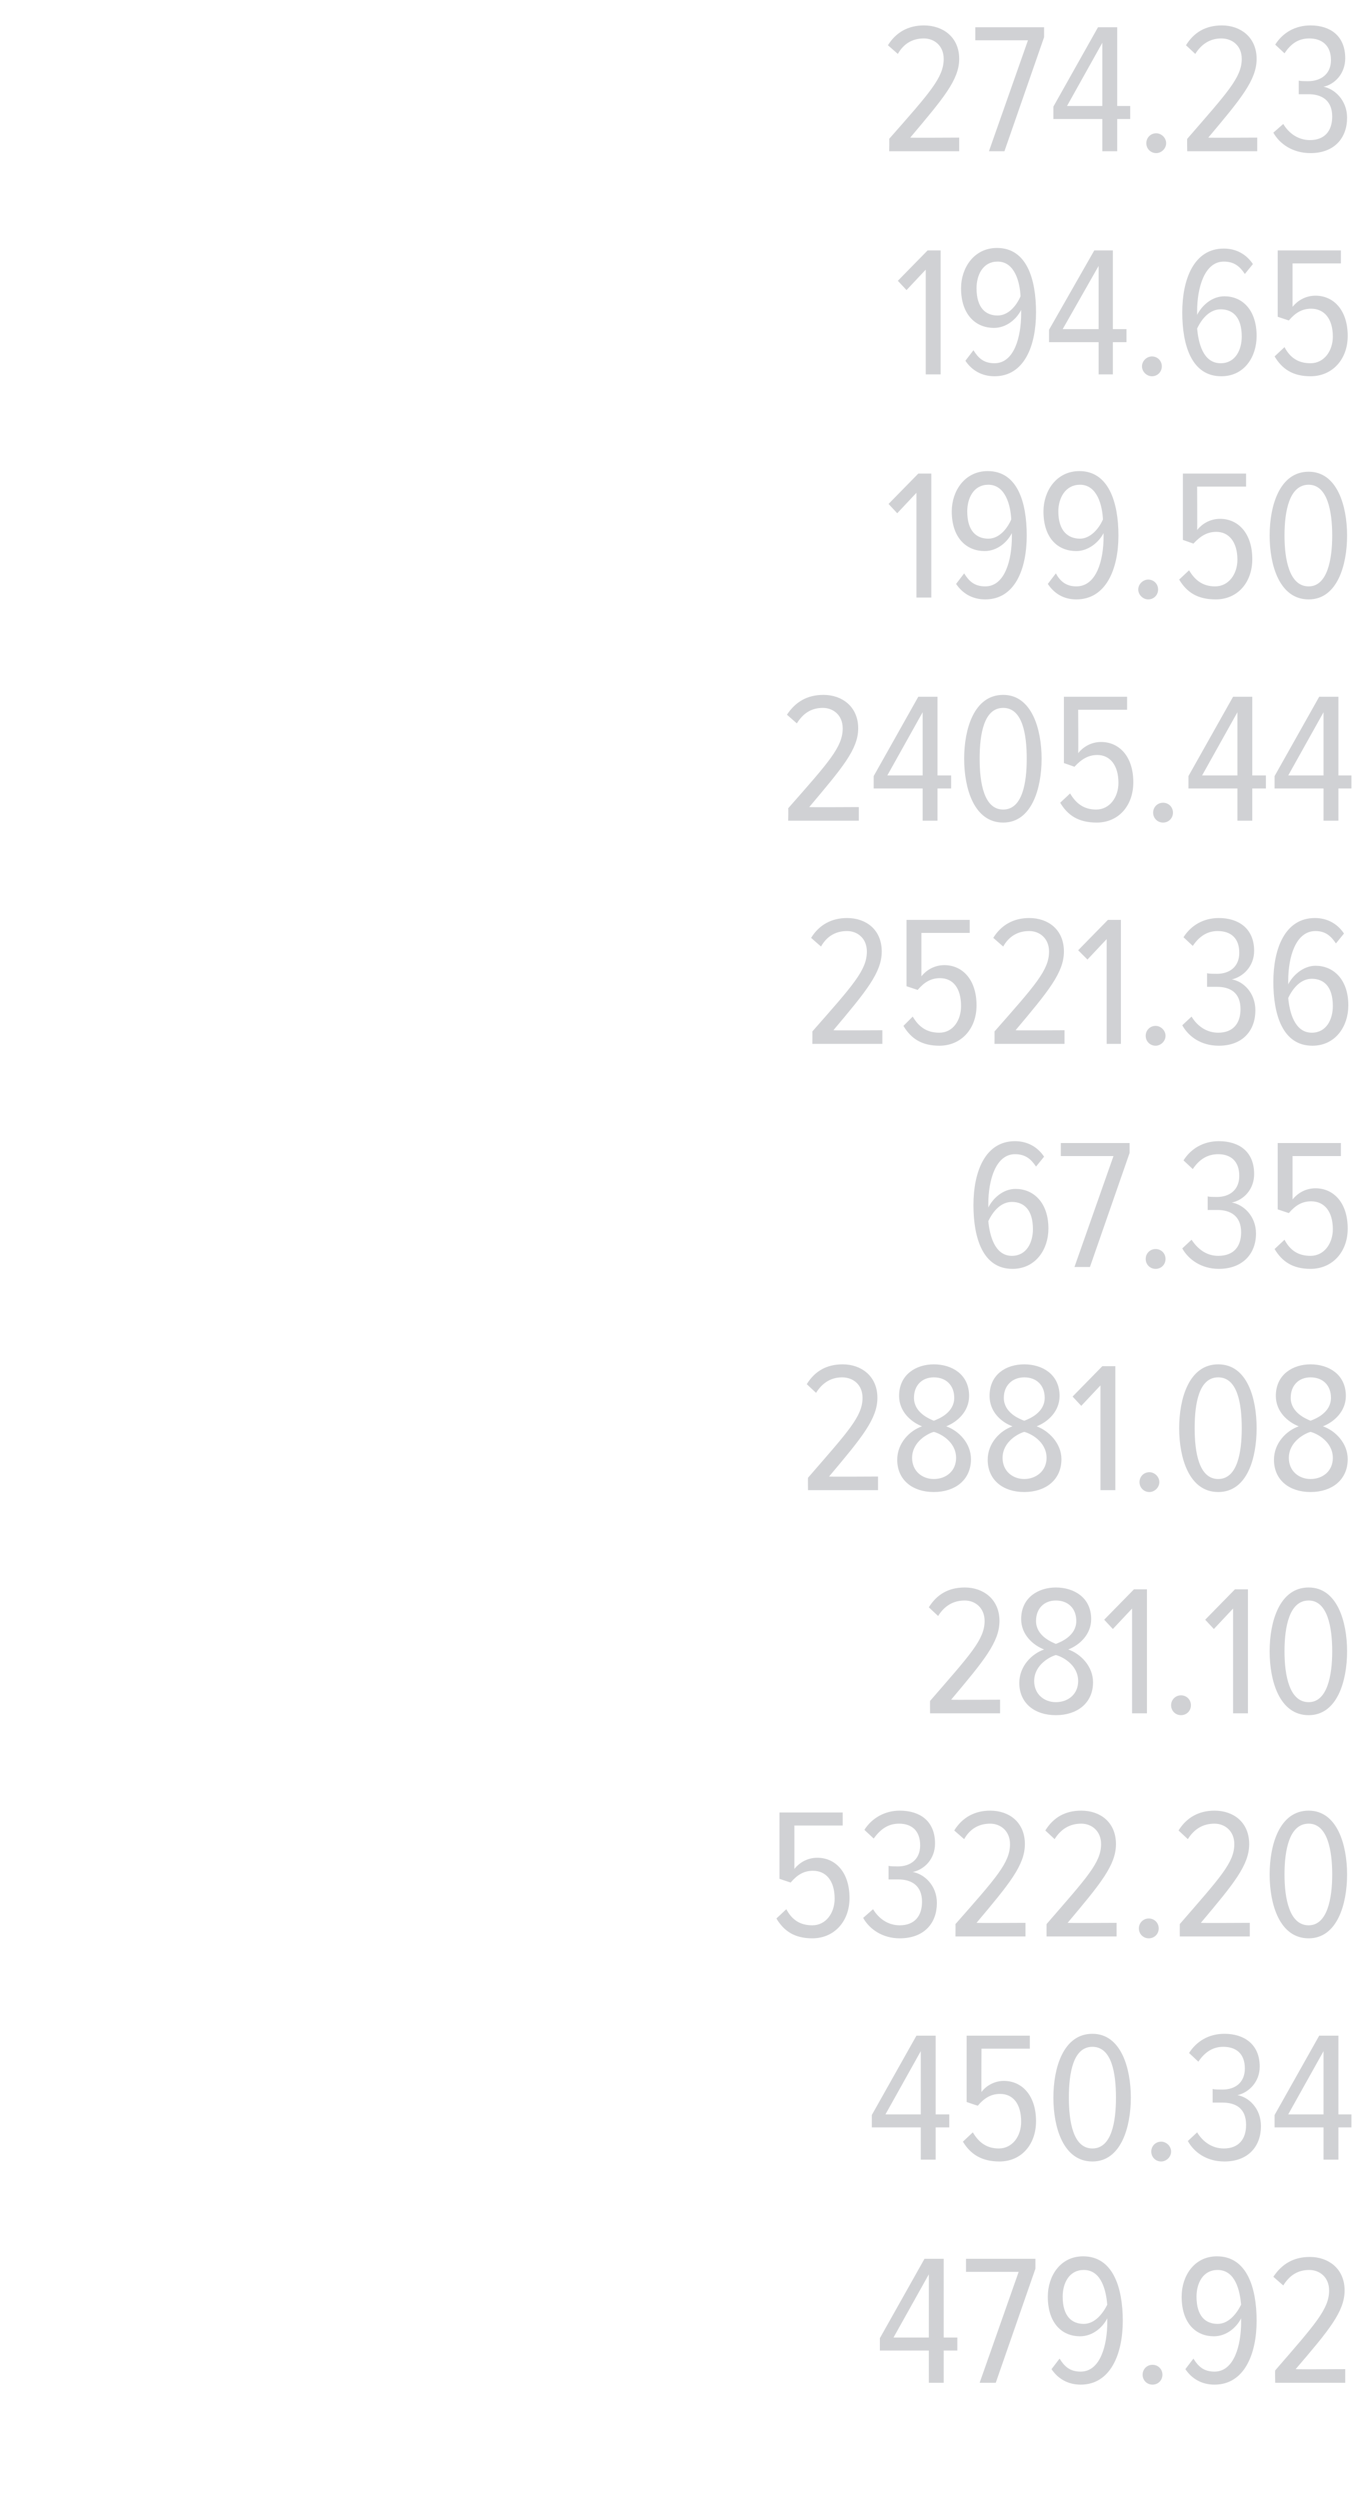<?xml version="1.0" standalone="no"?><!DOCTYPE svg PUBLIC "-//W3C//DTD SVG 1.1//EN" "http://www.w3.org/Graphics/SVG/1.1/DTD/svg11.dtd"><svg xmlns="http://www.w3.org/2000/svg" version="1.1" width="219px" height="403.3px" viewBox="0 0 219 403.3">  <desc>274 23 194 65 199 50 2405 44 2521 36 67 35 2881 08 281 10 5322 20 450 34 479 92</desc>  <defs/>  <g id="Polygon212714">    <path d="M 149.9 384.4 L 149.9 379.2 L 142 379.2 L 142 377.2 L 149.2 364.4 L 152.3 364.4 L 152.3 377.1 L 154.5 377.1 L 154.5 379.2 L 152.3 379.2 L 152.3 384.4 L 149.9 384.4 Z M 149.9 366.9 L 144.2 377.1 L 149.9 377.1 L 149.9 366.9 Z M 158.1 384.4 L 164.4 366.5 L 155.9 366.5 L 155.9 364.4 L 167.1 364.4 L 167.1 366 L 160.7 384.4 L 158.1 384.4 Z M 169.7 382.2 C 169.7 382.2 171 380.5 171 380.5 C 171.8 381.8 172.7 382.6 174.4 382.6 C 177.6 382.6 178.7 378.3 178.7 374.6 C 178.7 374.3 178.7 374.2 178.7 374 C 178 375.4 176.4 376.9 174.3 376.9 C 171.4 376.9 169.1 374.8 169.1 370.5 C 169.1 367.2 171.1 364 174.8 364 C 179.6 364 181.2 369 181.2 374.4 C 181.2 379.8 179.2 384.7 174.4 384.7 C 172.3 384.7 170.7 383.7 169.7 382.2 Z M 178.7 371.8 C 178.5 369.6 177.8 366.2 174.9 366.2 C 172.5 366.2 171.5 368.4 171.5 370.5 C 171.5 373.7 173 374.9 174.9 374.9 C 176.6 374.9 177.9 373.4 178.7 371.8 Z M 184.4 383.1 C 184.4 382.2 185.1 381.5 186 381.5 C 186.9 381.5 187.6 382.2 187.6 383.1 C 187.6 384 186.9 384.7 186 384.7 C 185.1 384.7 184.4 384 184.4 383.1 Z M 191.3 382.2 C 191.3 382.2 192.6 380.5 192.6 380.5 C 193.4 381.8 194.3 382.6 196 382.6 C 199.2 382.6 200.3 378.3 200.3 374.6 C 200.3 374.3 200.3 374.2 200.3 374 C 199.6 375.4 198 376.9 195.9 376.9 C 193 376.9 190.7 374.8 190.7 370.5 C 190.7 367.2 192.7 364 196.4 364 C 201.2 364 202.8 369 202.8 374.4 C 202.8 379.8 200.8 384.7 196 384.7 C 193.9 384.7 192.3 383.7 191.3 382.2 Z M 200.3 371.8 C 200.1 369.6 199.4 366.2 196.5 366.2 C 194.1 366.2 193.1 368.4 193.1 370.5 C 193.1 373.7 194.6 374.9 196.5 374.9 C 198.2 374.9 199.5 373.4 200.3 371.8 Z M 205.8 384.4 C 205.8 384.4 205.75 382.43 205.8 382.4 C 212.3 374.9 214.5 372.5 214.5 369.5 C 214.5 367.4 213 366.2 211.3 366.2 C 209.4 366.2 208.1 367.1 207.1 368.7 C 207.1 368.7 205.5 367.3 205.5 367.3 C 206.9 365.2 208.8 364.1 211.4 364.1 C 214.4 364.1 217 366 217 369.5 C 217 372.9 214.5 375.9 209.1 382.2 C 209.14 382.25 217.1 382.2 217.1 382.2 L 217.1 384.4 L 205.8 384.4 Z " stroke="none" fill="#d0d1d4"/>  </g>  <g id="Polygon212713">    <path d="M 148.6 348.4 L 148.6 343.2 L 140.7 343.2 L 140.7 341.2 L 147.9 328.4 L 151 328.4 L 151 341.1 L 153.2 341.1 L 153.2 343.2 L 151 343.2 L 151 348.4 L 148.6 348.4 Z M 148.6 330.9 L 142.9 341.1 L 148.6 341.1 L 148.6 330.9 Z M 155.4 345.5 C 155.4 345.5 157 344 157 344 C 158 345.7 159.3 346.6 161.2 346.6 C 163.4 346.6 164.8 344.6 164.8 342.3 C 164.8 339.4 163.5 337.8 161.4 337.8 C 160 337.8 158.9 338.4 157.8 339.7 C 157.76 339.71 156 339.1 156 339.1 L 156 328.4 L 166.2 328.4 L 166.2 330.5 L 158.4 330.5 C 158.4 330.5 158.36 337.49 158.4 337.5 C 159.1 336.5 160.5 335.7 162 335.7 C 164.9 335.7 167.2 338 167.2 342.2 C 167.2 346 164.8 348.7 161.3 348.7 C 158.4 348.7 156.6 347.5 155.4 345.5 Z M 170 338.4 C 170 333.6 171.6 328.1 176.3 328.1 C 180.9 328.1 182.5 333.6 182.5 338.4 C 182.5 343.2 180.9 348.7 176.3 348.7 C 171.6 348.7 170 343.2 170 338.4 Z M 180.1 338.4 C 180.1 334.4 179.4 330.2 176.3 330.2 C 173.2 330.2 172.5 334.4 172.5 338.4 C 172.5 342.3 173.2 346.6 176.3 346.6 C 179.4 346.6 180.1 342.3 180.1 338.4 Z M 185.8 347.1 C 185.8 346.2 186.5 345.5 187.4 345.5 C 188.2 345.5 189 346.2 189 347.1 C 189 348 188.2 348.7 187.4 348.7 C 186.5 348.7 185.8 348 185.8 347.1 Z M 191.7 345.4 C 191.7 345.4 193.2 344 193.2 344 C 194.1 345.5 195.6 346.6 197.5 346.6 C 199.9 346.6 201.1 345.1 201.1 342.8 C 201.1 340.1 199.4 339.2 197.3 339.2 C 196.7 339.2 196 339.2 195.7 339.2 C 195.7 339.2 195.7 337 195.7 337 C 196 337.1 196.8 337.1 197.3 337.1 C 199.3 337.1 200.9 336 200.9 333.7 C 200.9 331.3 199.5 330.2 197.4 330.2 C 195.7 330.2 194.4 331.1 193.4 332.6 C 193.4 332.6 191.9 331.2 191.9 331.2 C 193.1 329.3 195.1 328.1 197.6 328.1 C 200.8 328.1 203.3 329.8 203.3 333.4 C 203.3 335.9 201.5 337.6 199.7 338 C 201.5 338.3 203.5 340.1 203.5 343 C 203.5 346.3 201.4 348.7 197.6 348.7 C 194.7 348.7 192.7 347.2 191.7 345.4 Z M 213.6 348.4 L 213.6 343.2 L 205.7 343.2 L 205.7 341.2 L 212.9 328.4 L 216 328.4 L 216 341.1 L 218.1 341.1 L 218.1 343.2 L 216 343.2 L 216 348.4 L 213.6 348.4 Z M 213.6 330.9 L 207.9 341.1 L 213.6 341.1 L 213.6 330.9 Z " stroke="none" fill="#d0d1d4"/>  </g>  <g id="Polygon212712">    <path d="M 125.3 309.5 C 125.3 309.5 126.9 308 126.9 308 C 127.8 309.7 129.1 310.6 131.1 310.6 C 133.3 310.6 134.7 308.6 134.7 306.3 C 134.7 303.4 133.3 301.8 131.2 301.8 C 129.8 301.8 128.7 302.4 127.6 303.7 C 127.61 303.71 125.8 303.1 125.8 303.1 L 125.8 292.4 L 136 292.4 L 136 294.5 L 128.2 294.5 C 128.2 294.5 128.21 301.49 128.2 301.5 C 129 300.5 130.3 299.7 131.9 299.7 C 134.8 299.7 137.1 302 137.1 306.2 C 137.1 310 134.6 312.7 131.1 312.7 C 128.2 312.7 126.5 311.5 125.3 309.5 Z M 139.3 309.4 C 139.3 309.4 140.9 308 140.9 308 C 141.8 309.5 143.3 310.6 145.2 310.6 C 147.6 310.6 148.8 309.1 148.8 306.8 C 148.8 304.1 147 303.2 145 303.2 C 144.3 303.2 143.7 303.2 143.4 303.2 C 143.4 303.2 143.4 301 143.4 301 C 143.7 301.1 144.4 301.1 144.9 301.1 C 146.9 301.1 148.5 300 148.5 297.7 C 148.5 295.3 147.1 294.2 145.1 294.2 C 143.3 294.2 142.1 295.1 141 296.6 C 141 296.6 139.5 295.2 139.5 295.2 C 140.7 293.3 142.8 292.1 145.2 292.1 C 148.5 292.1 150.9 293.8 150.9 297.4 C 150.9 299.9 149.2 301.6 147.3 302 C 149.1 302.3 151.2 304.1 151.2 307 C 151.2 310.3 149.1 312.7 145.2 312.7 C 142.4 312.7 140.3 311.2 139.3 309.4 Z M 154.2 312.4 C 154.2 312.4 154.22 310.43 154.2 310.4 C 160.8 302.9 163 300.5 163 297.5 C 163 295.4 161.5 294.2 159.8 294.2 C 157.9 294.2 156.5 295.1 155.6 296.7 C 155.6 296.7 154 295.3 154 295.3 C 155.3 293.2 157.3 292.1 159.8 292.1 C 162.9 292.1 165.4 294 165.4 297.5 C 165.4 300.9 162.9 303.9 157.6 310.2 C 157.61 310.25 165.5 310.2 165.5 310.2 L 165.5 312.4 L 154.2 312.4 Z M 168.9 312.4 C 168.9 312.4 168.89 310.43 168.9 310.4 C 175.4 302.9 177.7 300.5 177.7 297.5 C 177.7 295.4 176.2 294.2 174.5 294.2 C 172.6 294.2 171.2 295.1 170.2 296.7 C 170.2 296.7 168.7 295.3 168.7 295.3 C 170 293.2 171.9 292.1 174.5 292.1 C 177.6 292.1 180.1 294 180.1 297.5 C 180.1 300.9 177.6 303.9 172.3 310.2 C 172.28 310.25 180.2 310.2 180.2 310.2 L 180.2 312.4 L 168.9 312.4 Z M 183.8 311.1 C 183.8 310.2 184.5 309.5 185.4 309.5 C 186.3 309.5 187 310.2 187 311.1 C 187 312 186.3 312.7 185.4 312.7 C 184.5 312.7 183.8 312 183.8 311.1 Z M 190.4 312.4 C 190.4 312.4 190.39 310.43 190.4 310.4 C 196.9 302.9 199.2 300.5 199.2 297.5 C 199.2 295.4 197.7 294.2 196 294.2 C 194.1 294.2 192.7 295.1 191.7 296.7 C 191.7 296.7 190.2 295.3 190.2 295.3 C 191.5 293.2 193.5 292.1 196 292.1 C 199.1 292.1 201.6 294 201.6 297.5 C 201.6 300.9 199.1 303.9 193.8 310.2 C 193.78 310.25 201.7 310.2 201.7 310.2 L 201.7 312.4 L 190.4 312.4 Z M 204.9 302.4 C 204.9 297.6 206.5 292.1 211.2 292.1 C 215.8 292.1 217.4 297.6 217.4 302.4 C 217.4 307.2 215.8 312.7 211.2 312.7 C 206.5 312.7 204.9 307.2 204.9 302.4 Z M 215 302.4 C 215 298.4 214.2 294.2 211.2 294.2 C 208.1 294.2 207.3 298.4 207.3 302.4 C 207.3 306.3 208.1 310.6 211.2 310.6 C 214.2 310.6 215 306.3 215 302.4 Z " stroke="none" fill="#d0d1d4"/>  </g>  <g id="Polygon212711">    <path d="M 150.1 276.4 C 150.1 276.4 150.08 274.43 150.1 274.4 C 156.6 266.9 158.9 264.5 158.9 261.5 C 158.9 259.4 157.4 258.2 155.7 258.2 C 153.8 258.2 152.4 259.1 151.4 260.7 C 151.4 260.7 149.9 259.3 149.9 259.3 C 151.2 257.2 153.1 256.1 155.7 256.1 C 158.7 256.1 161.3 258 161.3 261.5 C 161.3 264.9 158.8 267.9 153.5 274.2 C 153.47 274.25 161.4 274.2 161.4 274.2 L 161.4 276.4 L 150.1 276.4 Z M 164.5 271.5 C 164.5 268.8 166.5 266.8 168.5 266.1 C 166.7 265.4 164.8 263.7 164.8 261.2 C 164.8 257.7 167.6 256.1 170.4 256.1 C 173.3 256.1 176.1 257.7 176.1 261.2 C 176.1 263.7 174.2 265.4 172.4 266.1 C 174.4 266.8 176.4 268.8 176.4 271.4 C 176.4 274.7 173.9 276.7 170.4 276.7 C 166.9 276.7 164.5 274.7 164.5 271.5 Z M 173.7 261.5 C 173.7 259.5 172.4 258.2 170.4 258.2 C 168.5 258.2 167.2 259.5 167.2 261.5 C 167.2 263.9 169.7 264.9 170.4 265.2 C 171.2 264.9 173.7 263.9 173.7 261.5 Z M 174 271.2 C 174 268.5 171.3 267.2 170.4 267 C 169.6 267.2 166.9 268.5 166.9 271.2 C 166.9 273.3 168.5 274.6 170.4 274.6 C 172.4 274.6 174 273.3 174 271.2 Z M 182.7 276.4 L 182.7 259.5 L 179.6 262.8 L 178.2 261.3 L 183 256.4 L 185.1 256.4 L 185.1 276.4 L 182.7 276.4 Z M 189 275.1 C 189 274.2 189.7 273.5 190.6 273.5 C 191.5 273.5 192.2 274.2 192.2 275.1 C 192.2 276 191.5 276.7 190.6 276.7 C 189.7 276.7 189 276 189 275.1 Z M 199 276.4 L 199 259.5 L 195.9 262.8 L 194.5 261.3 L 199.3 256.4 L 201.4 256.4 L 201.4 276.4 L 199 276.4 Z M 204.9 266.4 C 204.9 261.6 206.5 256.1 211.2 256.1 C 215.8 256.1 217.4 261.6 217.4 266.4 C 217.4 271.2 215.8 276.7 211.2 276.7 C 206.5 276.7 204.9 271.2 204.9 266.4 Z M 215 266.4 C 215 262.4 214.2 258.2 211.2 258.2 C 208.1 258.2 207.3 262.4 207.3 266.4 C 207.3 270.3 208.1 274.6 211.2 274.6 C 214.2 274.6 215 270.3 215 266.4 Z " stroke="none" fill="#d0d1d4"/>  </g>  <g id="Polygon212710">    <path d="M 130.4 240.4 C 130.4 240.4 130.37 238.43 130.4 238.4 C 136.9 230.9 139.2 228.5 139.2 225.5 C 139.2 223.4 137.7 222.2 135.9 222.2 C 134.1 222.2 132.7 223.1 131.7 224.7 C 131.7 224.7 130.2 223.3 130.2 223.3 C 131.5 221.2 133.4 220.1 136 220.1 C 139 220.1 141.6 222 141.6 225.5 C 141.6 228.9 139.1 231.9 133.8 238.2 C 133.76 238.25 141.7 238.2 141.7 238.2 L 141.7 240.4 L 130.4 240.4 Z M 144.8 235.5 C 144.8 232.8 146.8 230.8 148.8 230.1 C 147 229.4 145.1 227.7 145.1 225.2 C 145.1 221.7 147.9 220.1 150.7 220.1 C 153.6 220.1 156.4 221.7 156.4 225.2 C 156.4 227.7 154.5 229.4 152.7 230.1 C 154.7 230.8 156.7 232.8 156.7 235.4 C 156.7 238.7 154.2 240.7 150.7 240.7 C 147.2 240.7 144.8 238.7 144.8 235.5 Z M 154 225.5 C 154 223.5 152.7 222.2 150.7 222.2 C 148.8 222.2 147.5 223.5 147.5 225.5 C 147.5 227.9 150 228.9 150.7 229.2 C 151.5 228.9 154 227.9 154 225.5 Z M 154.3 235.2 C 154.3 232.5 151.6 231.2 150.7 231 C 149.9 231.2 147.2 232.5 147.2 235.2 C 147.2 237.3 148.8 238.6 150.7 238.6 C 152.7 238.6 154.3 237.3 154.3 235.2 Z M 159.4 235.5 C 159.4 232.8 161.4 230.8 163.4 230.1 C 161.5 229.4 159.7 227.7 159.7 225.2 C 159.7 221.7 162.4 220.1 165.3 220.1 C 168.2 220.1 171 221.7 171 225.2 C 171 227.7 169.1 229.4 167.3 230.1 C 169.2 230.8 171.3 232.8 171.3 235.4 C 171.3 238.7 168.8 240.7 165.3 240.7 C 161.8 240.7 159.4 238.7 159.4 235.5 Z M 168.6 225.5 C 168.6 223.5 167.3 222.2 165.3 222.2 C 163.4 222.2 162 223.5 162 225.5 C 162 227.9 164.5 228.9 165.3 229.2 C 166.1 228.9 168.6 227.9 168.6 225.5 Z M 168.9 235.2 C 168.9 232.5 166.2 231.2 165.3 231 C 164.5 231.2 161.8 232.5 161.8 235.2 C 161.8 237.3 163.4 238.6 165.3 238.6 C 167.2 238.6 168.9 237.3 168.9 235.2 Z M 177.6 240.4 L 177.6 223.5 L 174.5 226.8 L 173.1 225.3 L 177.9 220.4 L 180 220.4 L 180 240.4 L 177.6 240.4 Z M 183.9 239.1 C 183.9 238.2 184.6 237.5 185.5 237.5 C 186.3 237.5 187.1 238.2 187.1 239.1 C 187.1 240 186.3 240.7 185.5 240.7 C 184.6 240.7 183.9 240 183.9 239.1 Z M 190.3 230.4 C 190.3 225.6 191.9 220.1 196.6 220.1 C 201.3 220.1 202.8 225.6 202.8 230.4 C 202.8 235.2 201.3 240.7 196.6 240.7 C 191.9 240.7 190.3 235.2 190.3 230.4 Z M 200.4 230.4 C 200.4 226.4 199.7 222.2 196.6 222.2 C 193.5 222.2 192.8 226.4 192.8 230.4 C 192.8 234.3 193.5 238.6 196.6 238.6 C 199.7 238.6 200.4 234.3 200.4 230.4 Z M 205.6 235.5 C 205.6 232.8 207.6 230.8 209.6 230.1 C 207.8 229.4 205.9 227.7 205.9 225.2 C 205.9 221.7 208.7 220.1 211.5 220.1 C 214.4 220.1 217.2 221.7 217.2 225.2 C 217.2 227.7 215.3 229.4 213.5 230.1 C 215.5 230.8 217.5 232.8 217.5 235.4 C 217.5 238.7 215 240.7 211.5 240.7 C 208 240.7 205.6 238.7 205.6 235.5 Z M 214.8 225.5 C 214.8 223.5 213.5 222.2 211.5 222.2 C 209.6 222.2 208.3 223.5 208.3 225.5 C 208.3 227.9 210.8 228.9 211.5 229.2 C 212.3 228.9 214.8 227.9 214.8 225.5 Z M 215.1 235.2 C 215.1 232.5 212.4 231.2 211.5 231 C 210.7 231.2 208 232.5 208 235.2 C 208 237.3 209.6 238.6 211.5 238.6 C 213.5 238.6 215.1 237.3 215.1 235.2 Z " stroke="none" fill="#d0d1d4"/>  </g>  <g id="Polygon212709">    <path d="M 157.1 194.4 C 157.1 189 159 184.1 163.8 184.1 C 165.9 184.1 167.5 185.1 168.5 186.6 C 168.5 186.6 167.2 188.2 167.2 188.2 C 166.4 187 165.5 186.2 163.8 186.2 C 160.7 186.2 159.5 190.4 159.5 194.2 C 159.5 194.4 159.5 194.5 159.5 194.8 C 160.2 193.4 161.8 191.8 163.9 191.8 C 166.8 191.8 169.2 194 169.2 198.2 C 169.2 201.6 167.1 204.7 163.4 204.7 C 158.6 204.7 157.1 199.7 157.1 194.4 Z M 166.7 198.3 C 166.7 195.1 165.2 193.9 163.3 193.9 C 161.6 193.9 160.3 195.3 159.5 197 C 159.7 199.2 160.5 202.6 163.3 202.6 C 165.7 202.6 166.7 200.4 166.7 198.3 Z M 173.4 204.4 L 179.7 186.5 L 171.2 186.5 L 171.2 184.4 L 182.3 184.4 L 182.3 186 L 175.9 204.4 L 173.4 204.4 Z M 184.9 203.1 C 184.9 202.2 185.6 201.5 186.5 201.5 C 187.4 201.5 188.1 202.2 188.1 203.1 C 188.1 204 187.4 204.7 186.5 204.7 C 185.6 204.7 184.9 204 184.9 203.1 Z M 190.8 201.4 C 190.8 201.4 192.3 200 192.3 200 C 193.3 201.5 194.7 202.6 196.6 202.6 C 199.1 202.6 200.3 201.1 200.3 198.8 C 200.3 196.1 198.5 195.2 196.5 195.2 C 195.8 195.2 195.1 195.2 194.9 195.2 C 194.9 195.2 194.9 193 194.9 193 C 195.1 193.1 195.9 193.1 196.4 193.1 C 198.4 193.1 200 192 200 189.7 C 200 187.3 198.6 186.2 196.6 186.2 C 194.8 186.2 193.5 187.1 192.5 188.6 C 192.5 188.6 191 187.2 191 187.2 C 192.2 185.3 194.2 184.1 196.7 184.1 C 200 184.1 202.4 185.8 202.4 189.4 C 202.4 191.9 200.7 193.6 198.8 194 C 200.6 194.3 202.7 196.1 202.7 199 C 202.7 202.3 200.5 204.7 196.7 204.7 C 193.9 204.7 191.8 203.2 190.8 201.4 Z M 205.7 201.5 C 205.7 201.5 207.3 200 207.3 200 C 208.2 201.7 209.5 202.6 211.5 202.6 C 213.7 202.6 215.1 200.6 215.1 198.3 C 215.1 195.4 213.7 193.8 211.6 193.8 C 210.2 193.8 209.1 194.4 208 195.7 C 208 195.71 206.2 195.1 206.2 195.1 L 206.2 184.4 L 216.4 184.4 L 216.4 186.5 L 208.6 186.5 C 208.6 186.5 208.6 193.49 208.6 193.5 C 209.4 192.5 210.7 191.7 212.3 191.7 C 215.2 191.7 217.5 194 217.5 198.2 C 217.5 202 215 204.7 211.5 204.7 C 208.6 204.7 206.9 203.5 205.7 201.5 Z " stroke="none" fill="#d0d1d4"/>  </g>  <g id="Polygon212708">    <path d="M 131.1 168.4 C 131.1 168.4 131.12 166.43 131.1 166.4 C 137.7 158.9 139.9 156.5 139.9 153.5 C 139.9 151.4 138.4 150.2 136.7 150.2 C 134.8 150.2 133.4 151.1 132.5 152.7 C 132.5 152.7 130.9 151.3 130.9 151.3 C 132.2 149.2 134.2 148.1 136.7 148.1 C 139.8 148.1 142.3 150 142.3 153.5 C 142.3 156.9 139.8 159.9 134.5 166.2 C 134.51 166.25 142.4 166.2 142.4 166.2 L 142.4 168.4 L 131.1 168.4 Z M 145.8 165.5 C 145.8 165.5 147.3 164 147.3 164 C 148.3 165.7 149.6 166.6 151.6 166.6 C 153.8 166.6 155.1 164.6 155.1 162.3 C 155.1 159.4 153.8 157.8 151.7 157.8 C 150.3 157.8 149.2 158.4 148.1 159.7 C 148.1 159.71 146.3 159.1 146.3 159.1 L 146.3 148.4 L 156.5 148.4 L 156.5 150.5 L 148.7 150.5 C 148.7 150.5 148.7 157.49 148.7 157.5 C 149.5 156.5 150.8 155.7 152.4 155.7 C 155.3 155.7 157.6 158 157.6 162.2 C 157.6 166 155.1 168.7 151.6 168.7 C 148.7 168.7 147 167.5 145.8 165.5 Z M 160.5 168.4 C 160.5 168.4 160.52 166.43 160.5 166.4 C 167.1 158.9 169.3 156.5 169.3 153.5 C 169.3 151.4 167.8 150.2 166.1 150.2 C 164.2 150.2 162.8 151.1 161.9 152.7 C 161.9 152.7 160.3 151.3 160.3 151.3 C 161.6 149.2 163.6 148.1 166.1 148.1 C 169.2 148.1 171.7 150 171.7 153.5 C 171.7 156.9 169.2 159.9 163.9 166.2 C 163.91 166.25 171.8 166.2 171.8 166.2 L 171.8 168.4 L 160.5 168.4 Z M 178.6 168.4 L 178.6 151.5 L 175.5 154.8 L 174 153.3 L 178.8 148.4 L 180.9 148.4 L 180.9 168.4 L 178.6 168.4 Z M 184.9 167.1 C 184.9 166.2 185.6 165.5 186.5 165.5 C 187.3 165.5 188.1 166.2 188.1 167.1 C 188.1 168 187.3 168.7 186.5 168.7 C 185.6 168.7 184.9 168 184.9 167.1 Z M 190.8 165.4 C 190.8 165.4 192.3 164 192.3 164 C 193.2 165.5 194.7 166.6 196.6 166.6 C 199 166.6 200.2 165.1 200.2 162.8 C 200.2 160.1 198.5 159.2 196.4 159.2 C 195.8 159.2 195.1 159.2 194.8 159.2 C 194.8 159.2 194.8 157 194.8 157 C 195.1 157.1 195.9 157.1 196.4 157.1 C 198.4 157.1 200 156 200 153.7 C 200 151.3 198.6 150.2 196.5 150.2 C 194.8 150.2 193.5 151.1 192.5 152.6 C 192.5 152.6 191 151.2 191 151.2 C 192.2 149.3 194.2 148.1 196.7 148.1 C 199.9 148.1 202.4 149.8 202.4 153.4 C 202.4 155.9 200.6 157.6 198.8 158 C 200.6 158.3 202.6 160.1 202.6 163 C 202.6 166.3 200.5 168.7 196.7 168.7 C 193.8 168.7 191.8 167.2 190.8 165.4 Z M 205.5 158.4 C 205.5 153 207.4 148.1 212.2 148.1 C 214.3 148.1 215.9 149.1 216.9 150.6 C 216.9 150.6 215.6 152.2 215.6 152.2 C 214.8 151 213.9 150.2 212.3 150.2 C 209.1 150.2 207.9 154.4 207.9 158.2 C 207.9 158.4 207.9 158.5 207.9 158.8 C 208.6 157.4 210.3 155.8 212.3 155.8 C 215.2 155.8 217.6 158 217.6 162.2 C 217.6 165.6 215.5 168.7 211.8 168.7 C 207 168.7 205.5 163.7 205.5 158.4 Z M 215.1 162.3 C 215.1 159.1 213.6 157.9 211.7 157.9 C 210 157.9 208.7 159.3 207.9 161 C 208.1 163.2 208.9 166.6 211.7 166.6 C 214.1 166.6 215.1 164.4 215.1 162.3 Z " stroke="none" fill="#d0d1d4"/>  </g>  <g id="Polygon212707">    <path d="M 127.2 132.4 C 127.2 132.4 127.25 130.43 127.2 130.4 C 133.8 122.9 136 120.5 136 117.5 C 136 115.4 134.5 114.2 132.8 114.2 C 130.9 114.2 129.6 115.1 128.6 116.7 C 128.6 116.7 127 115.3 127 115.3 C 128.4 113.2 130.3 112.1 132.9 112.1 C 135.9 112.1 138.5 114 138.5 117.5 C 138.5 120.9 135.9 123.9 130.6 130.2 C 130.64 130.25 138.6 130.2 138.6 130.2 L 138.6 132.4 L 127.2 132.4 Z M 148.9 132.4 L 148.9 127.2 L 141 127.2 L 141 125.2 L 148.2 112.4 L 151.3 112.4 L 151.3 125.1 L 153.5 125.1 L 153.5 127.2 L 151.3 127.2 L 151.3 132.4 L 148.9 132.4 Z M 148.9 114.9 L 143.2 125.1 L 148.9 125.1 L 148.9 114.9 Z M 155.6 122.4 C 155.6 117.6 157.2 112.1 161.9 112.1 C 166.5 112.1 168.1 117.6 168.1 122.4 C 168.1 127.2 166.5 132.7 161.9 132.7 C 157.2 132.7 155.6 127.2 155.6 122.4 Z M 165.7 122.4 C 165.7 118.4 165 114.2 161.9 114.2 C 158.8 114.2 158.1 118.4 158.1 122.4 C 158.1 126.3 158.8 130.6 161.9 130.6 C 165 130.6 165.7 126.3 165.7 122.4 Z M 171.1 129.5 C 171.1 129.5 172.7 128 172.7 128 C 173.7 129.7 175 130.6 176.9 130.6 C 179.1 130.6 180.5 128.6 180.5 126.3 C 180.5 123.4 179.1 121.8 177.1 121.8 C 175.7 121.8 174.6 122.4 173.4 123.7 C 173.45 123.71 171.7 123.1 171.7 123.1 L 171.7 112.4 L 181.9 112.4 L 181.9 114.5 L 174 114.5 C 174 114.5 174.05 121.49 174 121.5 C 174.8 120.5 176.1 119.7 177.7 119.7 C 180.6 119.7 182.9 122 182.9 126.2 C 182.9 130 180.5 132.7 177 132.7 C 174 132.7 172.3 131.5 171.1 129.5 Z M 186.1 131.1 C 186.1 130.2 186.8 129.5 187.7 129.5 C 188.6 129.5 189.3 130.2 189.3 131.1 C 189.3 132 188.6 132.7 187.7 132.7 C 186.8 132.7 186.1 132 186.1 131.1 Z M 199.7 132.4 L 199.7 127.2 L 191.8 127.2 L 191.8 125.2 L 199 112.4 L 202.1 112.4 L 202.1 125.1 L 204.3 125.1 L 204.3 127.2 L 202.1 127.2 L 202.1 132.4 L 199.7 132.4 Z M 199.7 114.9 L 194 125.1 L 199.7 125.1 L 199.7 114.9 Z M 213.6 132.4 L 213.6 127.2 L 205.7 127.2 L 205.7 125.2 L 212.9 112.4 L 216 112.4 L 216 125.1 L 218.1 125.1 L 218.1 127.2 L 216 127.2 L 216 132.4 L 213.6 132.4 Z M 213.6 114.9 L 207.9 125.1 L 213.6 125.1 L 213.6 114.9 Z " stroke="none" fill="#d0d1d4"/>  </g>  <g id="Polygon212706">    <path d="M 147.9 96.4 L 147.9 79.5 L 144.8 82.8 L 143.4 81.3 L 148.2 76.4 L 150.3 76.4 L 150.3 96.4 L 147.9 96.4 Z M 154.3 94.2 C 154.3 94.2 155.6 92.5 155.6 92.5 C 156.4 93.8 157.3 94.6 159 94.6 C 162.2 94.6 163.3 90.3 163.3 86.6 C 163.3 86.3 163.3 86.2 163.3 86 C 162.6 87.4 161 88.9 158.9 88.9 C 156 88.9 153.6 86.8 153.6 82.5 C 153.6 79.2 155.7 76 159.4 76 C 164.2 76 165.7 81 165.7 86.4 C 165.7 91.8 163.8 96.7 159 96.7 C 156.9 96.7 155.3 95.7 154.3 94.2 Z M 163.2 83.8 C 163.1 81.6 162.3 78.2 159.5 78.2 C 157.1 78.2 156.1 80.4 156.1 82.5 C 156.1 85.7 157.6 86.9 159.5 86.9 C 161.2 86.9 162.5 85.4 163.2 83.8 Z M 169.1 94.2 C 169.1 94.2 170.4 92.5 170.4 92.5 C 171.1 93.8 172.1 94.6 173.7 94.6 C 177 94.6 178.1 90.3 178.1 86.6 C 178.1 86.3 178.1 86.2 178.1 86 C 177.4 87.4 175.7 88.9 173.7 88.9 C 170.7 88.9 168.4 86.8 168.4 82.5 C 168.4 79.2 170.5 76 174.2 76 C 178.9 76 180.5 81 180.5 86.4 C 180.5 91.8 178.5 96.7 173.7 96.7 C 171.6 96.7 170.1 95.7 169.1 94.2 Z M 178 83.8 C 177.9 81.6 177.1 78.2 174.3 78.2 C 171.9 78.2 170.8 80.4 170.8 82.5 C 170.8 85.7 172.4 86.9 174.3 86.9 C 175.9 86.9 177.3 85.4 178 83.8 Z M 183.7 95.1 C 183.7 94.2 184.5 93.5 185.3 93.5 C 186.2 93.5 186.9 94.2 186.9 95.1 C 186.9 96 186.2 96.7 185.3 96.7 C 184.5 96.7 183.7 96 183.7 95.1 Z M 190.3 93.5 C 190.3 93.5 191.9 92 191.9 92 C 192.9 93.7 194.2 94.6 196.1 94.6 C 198.3 94.6 199.7 92.6 199.7 90.3 C 199.7 87.4 198.3 85.8 196.3 85.8 C 194.9 85.8 193.8 86.4 192.6 87.7 C 192.64 87.71 190.9 87.1 190.9 87.1 L 190.9 76.4 L 201.1 76.4 L 201.1 78.5 L 193.2 78.5 C 193.2 78.5 193.24 85.49 193.2 85.5 C 194 84.5 195.3 83.7 196.9 83.7 C 199.8 83.7 202.1 86 202.1 90.2 C 202.1 94 199.7 96.7 196.2 96.7 C 193.2 96.7 191.5 95.5 190.3 93.5 Z M 204.9 86.4 C 204.9 81.6 206.5 76.1 211.2 76.1 C 215.8 76.1 217.4 81.6 217.4 86.4 C 217.4 91.2 215.8 96.7 211.2 96.7 C 206.5 96.7 204.9 91.2 204.9 86.4 Z M 215 86.4 C 215 82.4 214.2 78.2 211.2 78.2 C 208.1 78.2 207.3 82.4 207.3 86.4 C 207.3 90.3 208.1 94.6 211.2 94.6 C 214.2 94.6 215 90.3 215 86.4 Z " stroke="none" fill="#d0d1d4"/>  </g>  <g id="Polygon212705">    <path d="M 149.4 60.4 L 149.4 43.5 L 146.3 46.8 L 144.9 45.3 L 149.7 40.4 L 151.8 40.4 L 151.8 60.4 L 149.4 60.4 Z M 155.8 58.2 C 155.8 58.2 157.1 56.5 157.1 56.5 C 157.9 57.8 158.8 58.6 160.5 58.6 C 163.7 58.6 164.8 54.3 164.8 50.6 C 164.8 50.3 164.8 50.2 164.8 50 C 164.1 51.4 162.5 52.9 160.4 52.9 C 157.5 52.9 155.1 50.8 155.1 46.5 C 155.1 43.2 157.2 40 160.9 40 C 165.7 40 167.2 45 167.2 50.4 C 167.2 55.8 165.3 60.7 160.5 60.7 C 158.4 60.7 156.8 59.7 155.8 58.2 Z M 164.7 47.8 C 164.6 45.6 163.8 42.2 161 42.2 C 158.6 42.2 157.6 44.4 157.6 46.5 C 157.6 49.7 159.1 50.9 161 50.9 C 162.7 50.9 164 49.4 164.7 47.8 Z M 177.3 60.4 L 177.3 55.2 L 169.3 55.2 L 169.3 53.2 L 176.6 40.4 L 179.6 40.4 L 179.6 53.1 L 181.8 53.1 L 181.8 55.2 L 179.6 55.2 L 179.6 60.4 L 177.3 60.4 Z M 177.3 42.9 L 171.5 53.1 L 177.3 53.1 L 177.3 42.9 Z M 184.3 59.1 C 184.3 58.2 185.1 57.5 185.9 57.5 C 186.8 57.5 187.5 58.2 187.5 59.1 C 187.5 60 186.8 60.7 185.9 60.7 C 185.1 60.7 184.3 60 184.3 59.1 Z M 190.8 50.4 C 190.8 45 192.7 40.1 197.5 40.1 C 199.6 40.1 201.2 41.1 202.2 42.6 C 202.2 42.6 200.9 44.2 200.9 44.2 C 200.1 43 199.2 42.2 197.5 42.2 C 194.4 42.2 193.2 46.4 193.2 50.2 C 193.2 50.4 193.2 50.5 193.2 50.8 C 193.9 49.4 195.5 47.8 197.6 47.8 C 200.5 47.8 202.8 50 202.8 54.2 C 202.8 57.6 200.8 60.7 197.1 60.7 C 192.3 60.7 190.8 55.7 190.8 50.4 Z M 200.4 54.3 C 200.4 51.1 198.9 49.9 197 49.9 C 195.3 49.9 194 51.3 193.2 53 C 193.4 55.2 194.1 58.6 197 58.6 C 199.4 58.6 200.4 56.4 200.4 54.3 Z M 205.7 57.5 C 205.7 57.5 207.3 56 207.3 56 C 208.2 57.7 209.5 58.6 211.5 58.6 C 213.7 58.6 215.1 56.6 215.1 54.3 C 215.1 51.4 213.7 49.8 211.6 49.8 C 210.2 49.8 209.1 50.4 208 51.7 C 208 51.71 206.2 51.1 206.2 51.1 L 206.2 40.4 L 216.4 40.4 L 216.4 42.5 L 208.6 42.5 C 208.6 42.5 208.6 49.49 208.6 49.5 C 209.4 48.5 210.7 47.7 212.3 47.7 C 215.2 47.7 217.5 50 217.5 54.2 C 217.5 58 215 60.7 211.5 60.7 C 208.6 60.7 206.9 59.5 205.7 57.5 Z " stroke="none" fill="#d0d1d4"/>  </g>  <g id="Polygon212704">    <path d="M 143.5 24.4 C 143.5 24.4 143.54 22.43 143.5 22.4 C 150.1 14.9 152.3 12.5 152.3 9.5 C 152.3 7.4 150.8 6.2 149.1 6.2 C 147.2 6.2 145.8 7.1 144.9 8.7 C 144.9 8.7 143.3 7.3 143.3 7.3 C 144.6 5.2 146.6 4.1 149.1 4.1 C 152.2 4.1 154.8 6 154.8 9.5 C 154.8 12.9 152.2 15.9 146.9 22.2 C 146.93 22.25 154.8 22.2 154.8 22.2 L 154.8 24.4 L 143.5 24.4 Z M 159.6 24.4 L 165.9 6.5 L 157.4 6.5 L 157.4 4.4 L 168.5 4.4 L 168.5 6 L 162.1 24.4 L 159.6 24.4 Z M 177.9 24.4 L 177.9 19.2 L 170 19.2 L 170 17.2 L 177.2 4.4 L 180.3 4.4 L 180.3 17.1 L 182.4 17.1 L 182.4 19.2 L 180.3 19.2 L 180.3 24.4 L 177.9 24.4 Z M 177.9 6.9 L 172.2 17.1 L 177.9 17.1 L 177.9 6.9 Z M 185 23.1 C 185 22.2 185.7 21.5 186.6 21.5 C 187.4 21.5 188.2 22.2 188.2 23.1 C 188.2 24 187.4 24.7 186.6 24.7 C 185.7 24.7 185 24 185 23.1 Z M 191.6 24.4 C 191.6 24.4 191.56 22.43 191.6 22.4 C 198.1 14.9 200.4 12.5 200.4 9.5 C 200.4 7.4 198.9 6.2 197.1 6.2 C 195.3 6.2 193.9 7.1 192.9 8.7 C 192.9 8.7 191.4 7.3 191.4 7.3 C 192.7 5.2 194.6 4.1 197.2 4.1 C 200.2 4.1 202.8 6 202.8 9.5 C 202.8 12.9 200.3 15.9 195 22.2 C 194.95 22.25 202.9 22.2 202.9 22.2 L 202.9 24.4 L 191.6 24.4 Z M 205.5 21.4 C 205.5 21.4 207.1 20 207.1 20 C 208 21.5 209.5 22.6 211.4 22.6 C 213.8 22.6 215 21.1 215 18.8 C 215 16.1 213.2 15.2 211.2 15.2 C 210.6 15.2 209.9 15.2 209.6 15.2 C 209.6 15.2 209.6 13 209.6 13 C 209.9 13.1 210.6 13.1 211.1 13.1 C 213.1 13.1 214.8 12 214.8 9.7 C 214.8 7.3 213.3 6.2 211.3 6.2 C 209.5 6.2 208.3 7.1 207.3 8.6 C 207.3 8.6 205.8 7.2 205.8 7.2 C 207 5.3 209 4.1 211.5 4.1 C 214.7 4.1 217.1 5.8 217.1 9.4 C 217.1 11.9 215.4 13.6 213.6 14 C 215.3 14.3 217.4 16.1 217.4 19 C 217.4 22.3 215.3 24.7 211.5 24.7 C 208.6 24.7 206.5 23.2 205.5 21.4 Z " stroke="none" fill="#d0d1d4"/>  </g></svg>